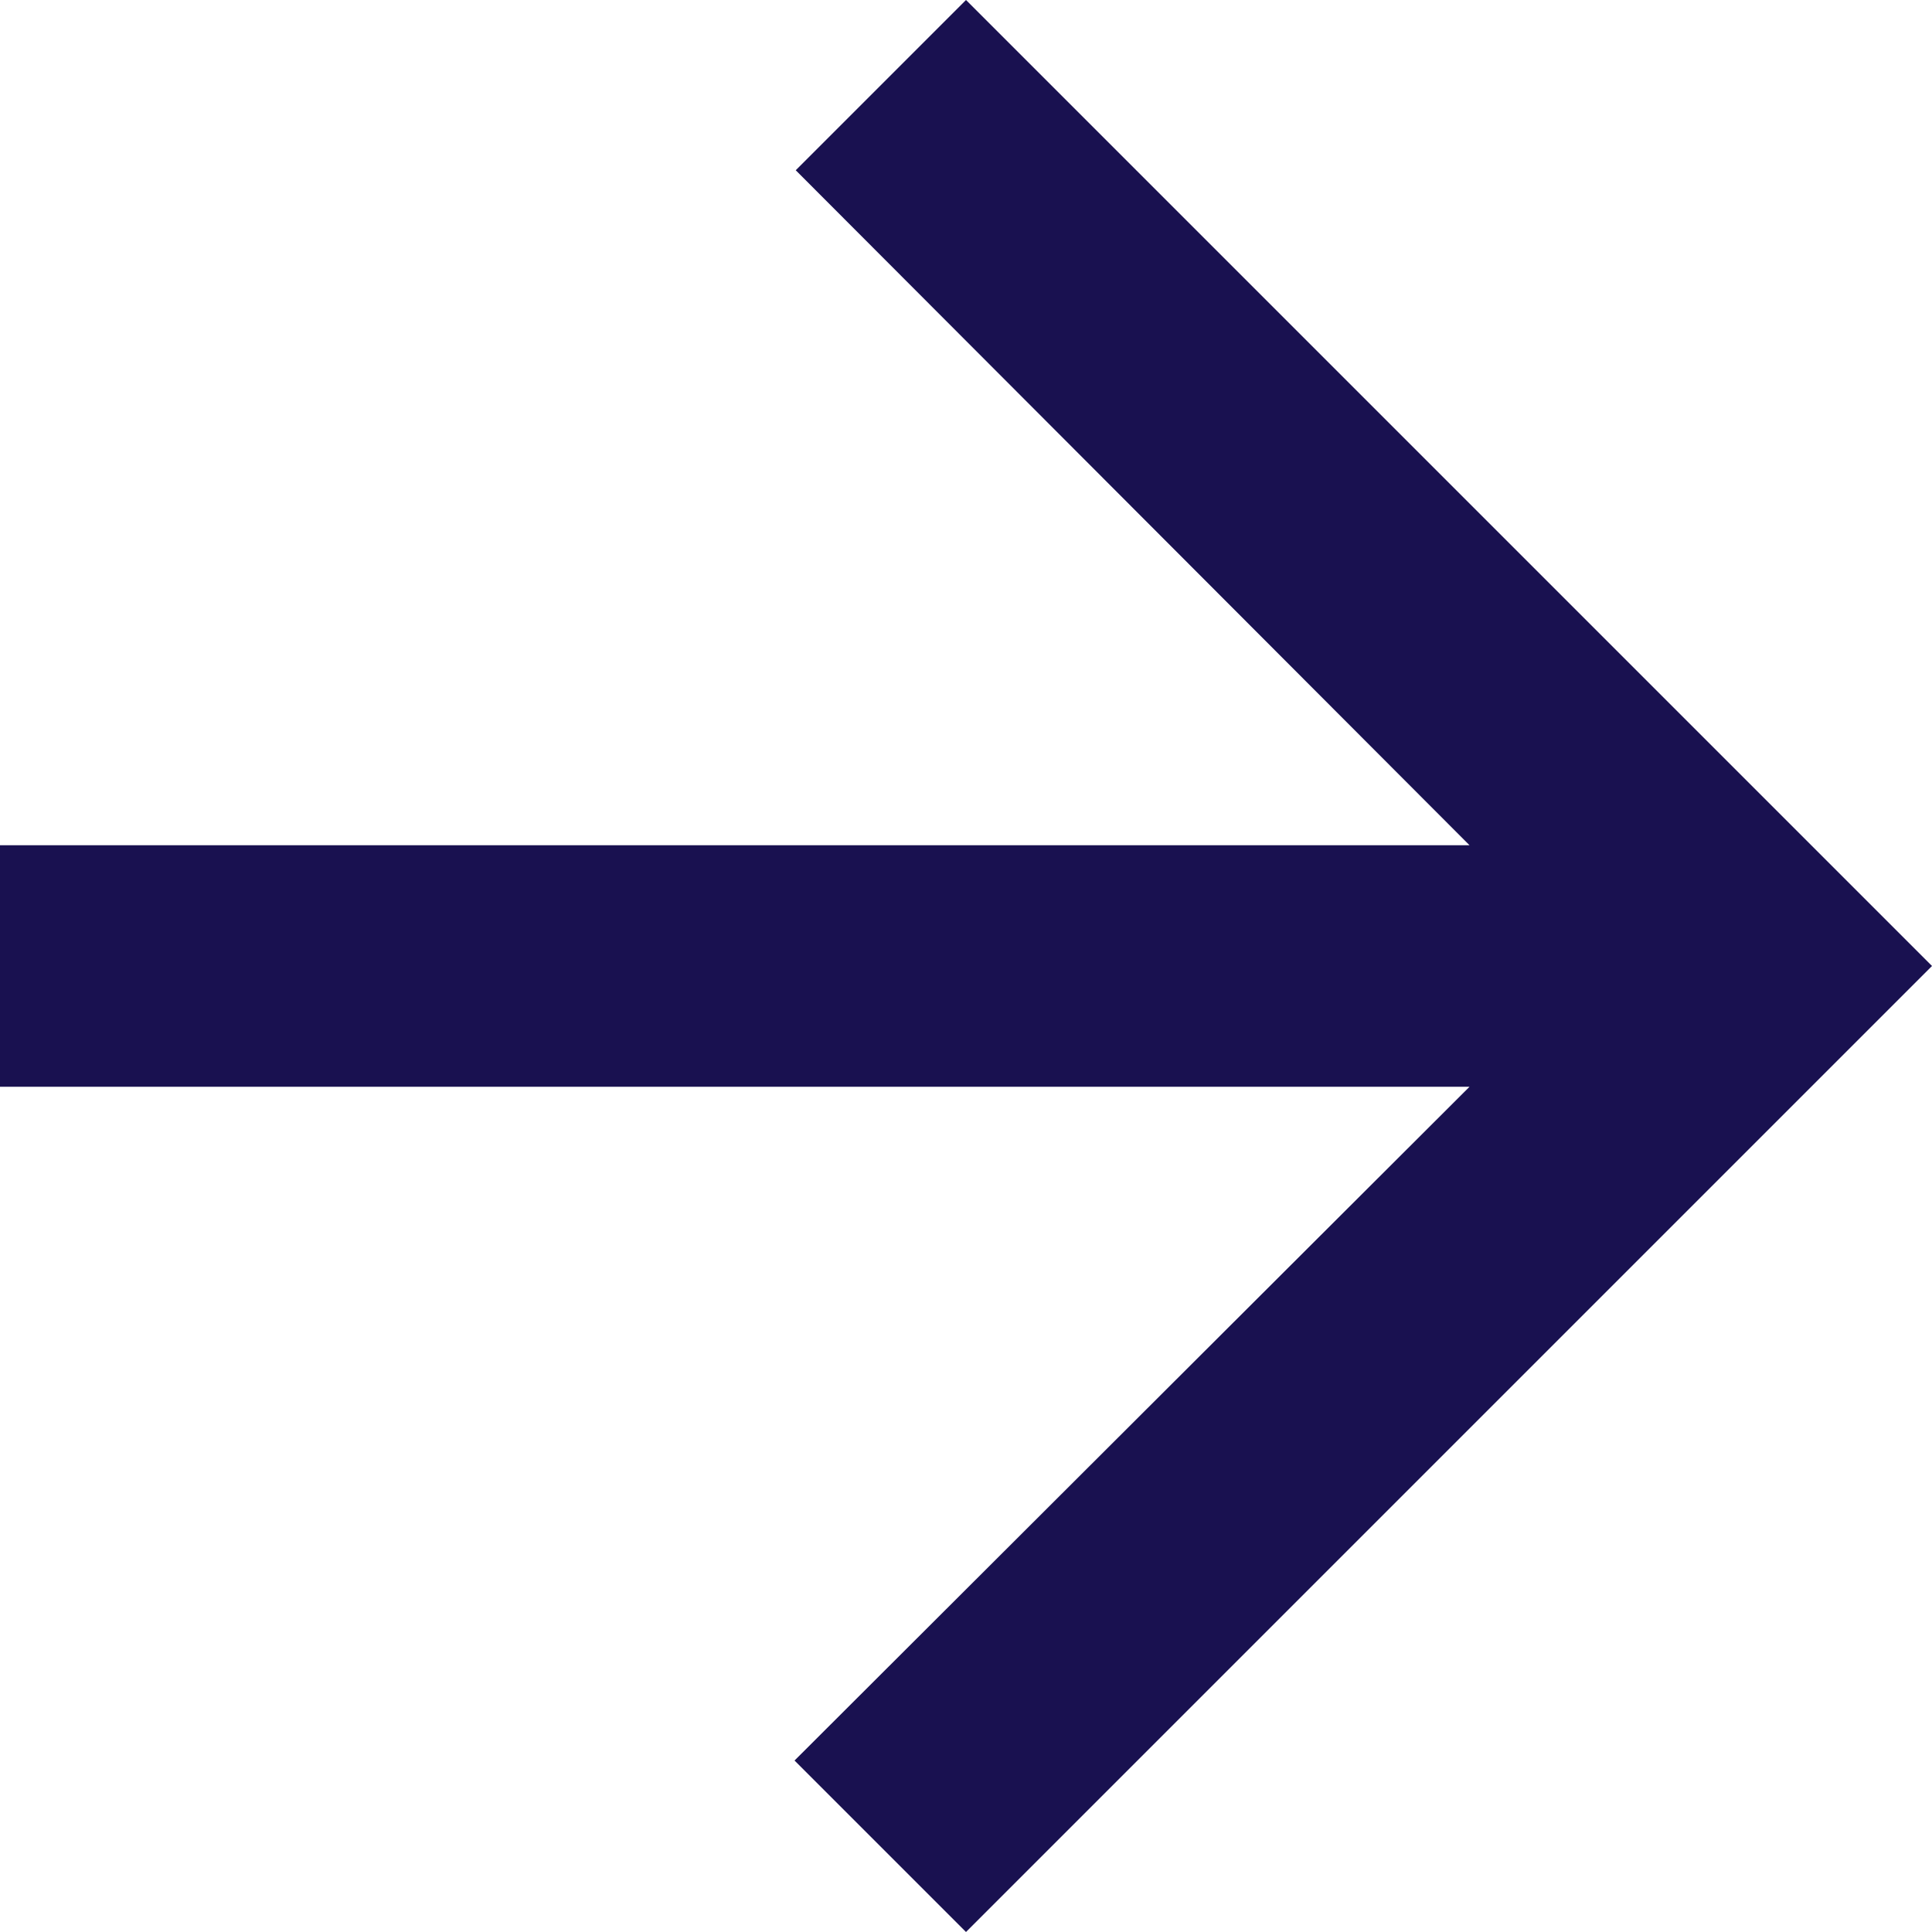 <svg width="16" height="16" viewBox="0 0 16 16" fill="none" xmlns="http://www.w3.org/2000/svg">
<path d="M8 -3.49691e-07L6.59 1.41L12.17 7L-3.93402e-07 7L-3.0598e-07 9L12.17 9L6.58 14.58L8 16L16 8L8 -3.49691e-07Z" fill="#191150"/>
</svg>
